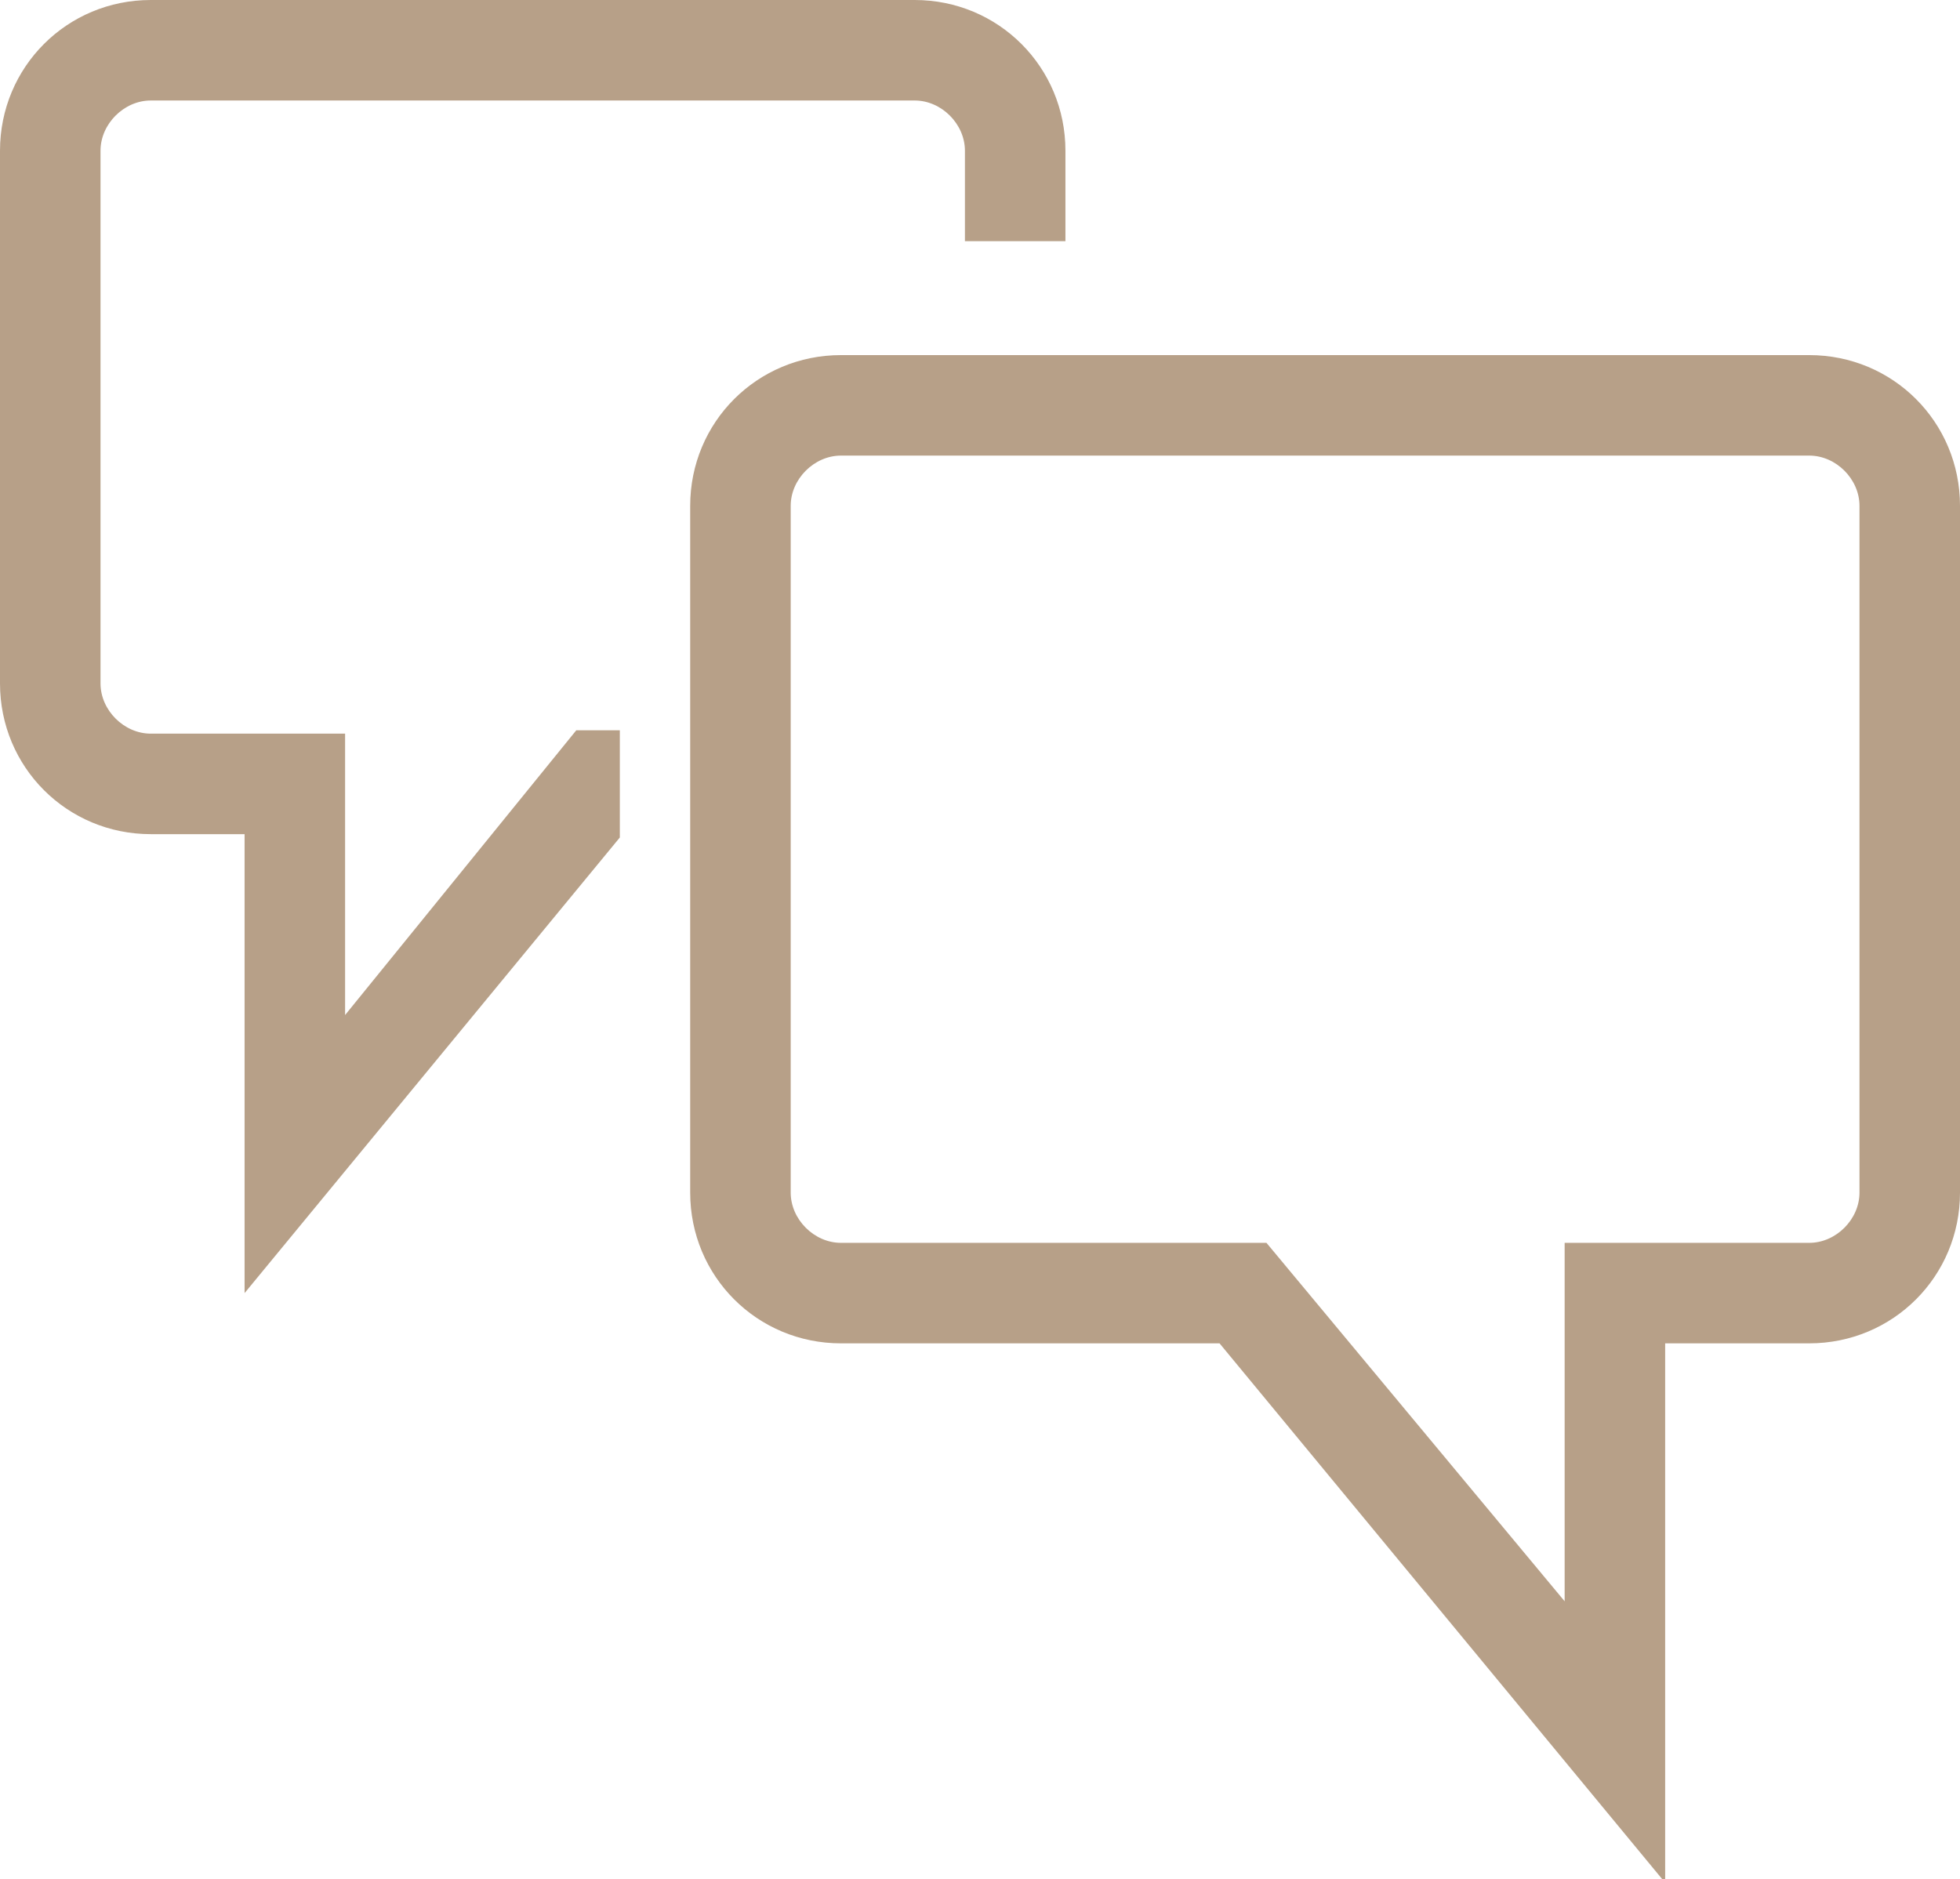 <svg xmlns="http://www.w3.org/2000/svg" viewBox="0 0 58.5 56.1"><g fill="#B7A088"><path d="M54 10.6H25.1c-2.5 0-4.5 2-4.5 4.5v20.5c0 2.5 2 4.5 4.5 4.5h11.3l13.3 16.1V40.1H54c2.5 0 4.5-2 4.5-4.5V15.1c0-2.5-2-4.5-4.5-4.5zm1.5 25c0 .8-.7 1.5-1.5 1.5h-7.3v10.7l-8.9-10.7H25.1c-.8 0-1.5-.7-1.5-1.5V15.1c0-.8.7-1.5 1.5-1.5H54c.8 0 1.5.7 1.5 1.5v20.5z"/><path d="M10.3 30.3v-8.4H4.5c-.8 0-1.5-.7-1.5-1.5V4.5C3 3.7 3.7 3 4.5 3h22.8c.8 0 1.5.7 1.5 1.5v2.7h3V4.5c0-2.5-2-4.5-4.5-4.5H4.5C2 0 0 2 0 4.5v15.9c0 2.5 2 4.5 4.5 4.5h2.8v13.7L18.5 25v-3.2h-1.3l-6.9 8.5z"/></g></svg>